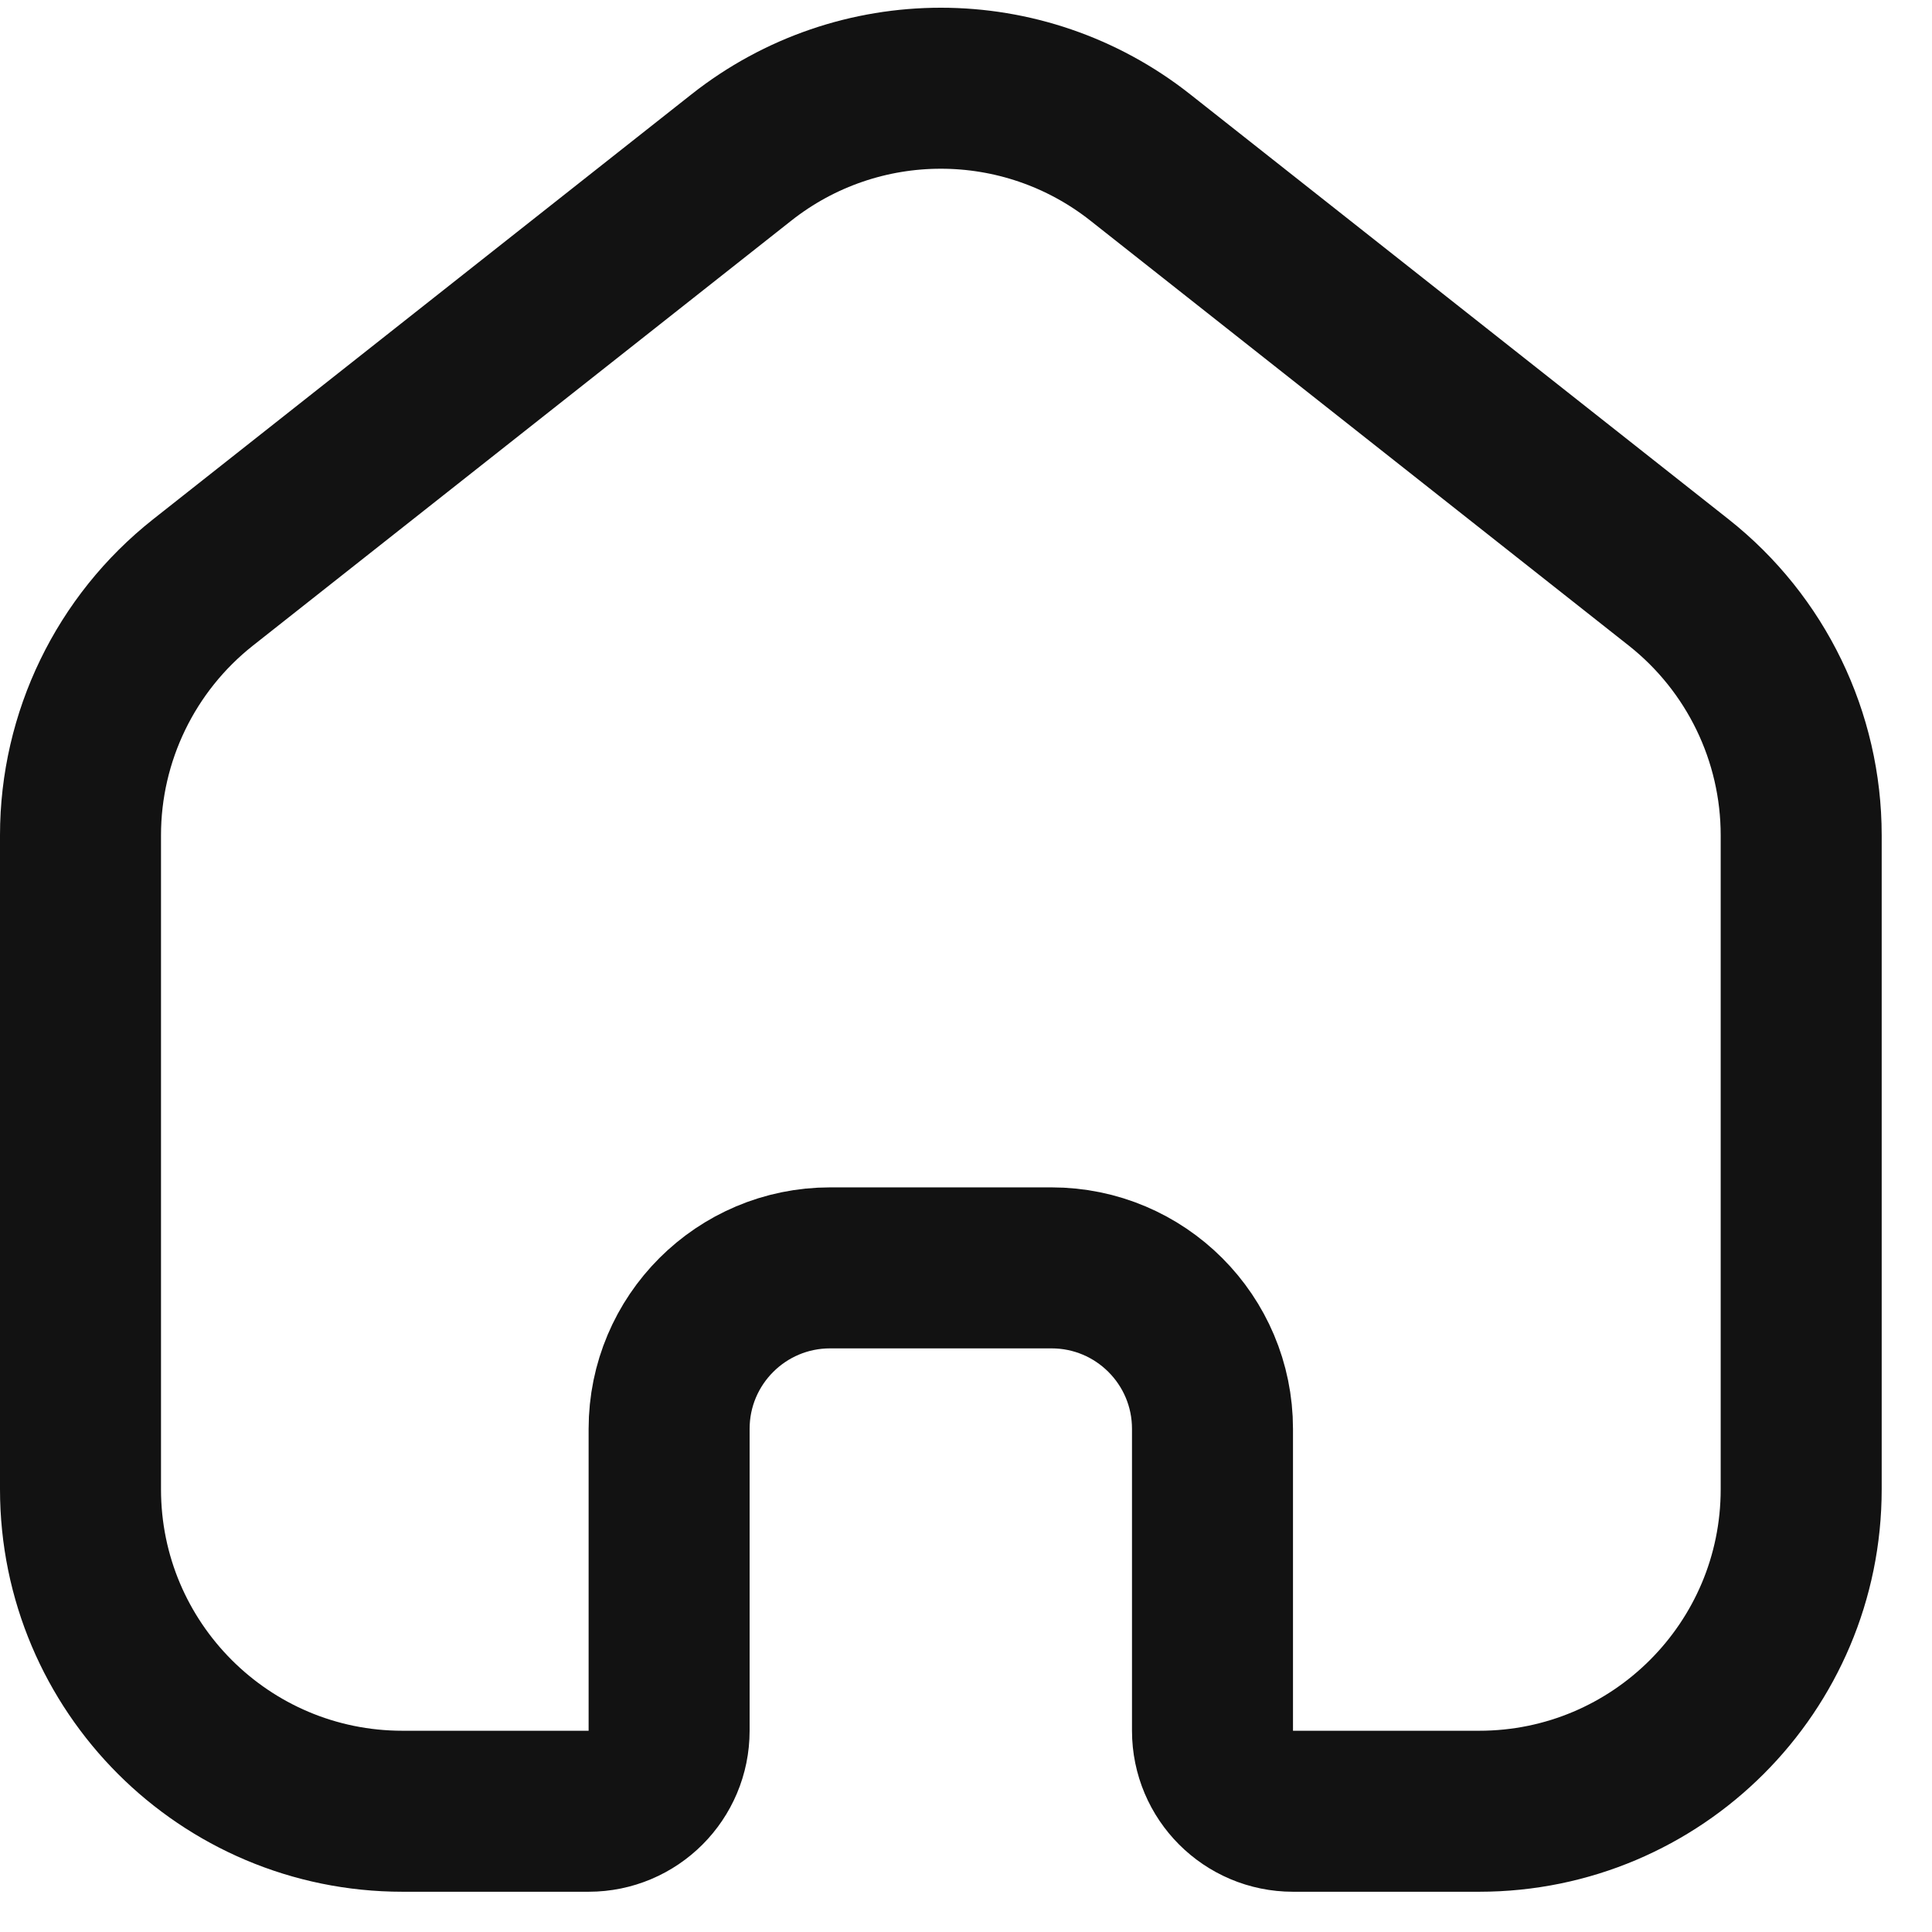 <svg width="24" height="24" viewBox="0 0 24 24" fill="none" xmlns="http://www.w3.org/2000/svg">
<path d="M1 10.376C1 9.152 1.561 7.995 2.521 7.236L9.209 1.957C10.662 0.809 12.713 0.809 14.166 1.957L20.854 7.236C21.814 7.995 22.375 9.152 22.375 10.376V18.5C22.375 20.709 20.584 22.5 18.375 22.5H16.062C15.51 22.5 15.062 22.052 15.062 21.5V17.75C15.062 16.645 14.167 15.75 13.062 15.75H10.312C9.208 15.75 8.312 16.645 8.312 17.75V21.5C8.312 22.052 7.865 22.5 7.312 22.5H5C2.791 22.5 1 20.709 1 18.5L1 10.376Z" stroke="#121212" stroke-width="2"/>
</svg>
